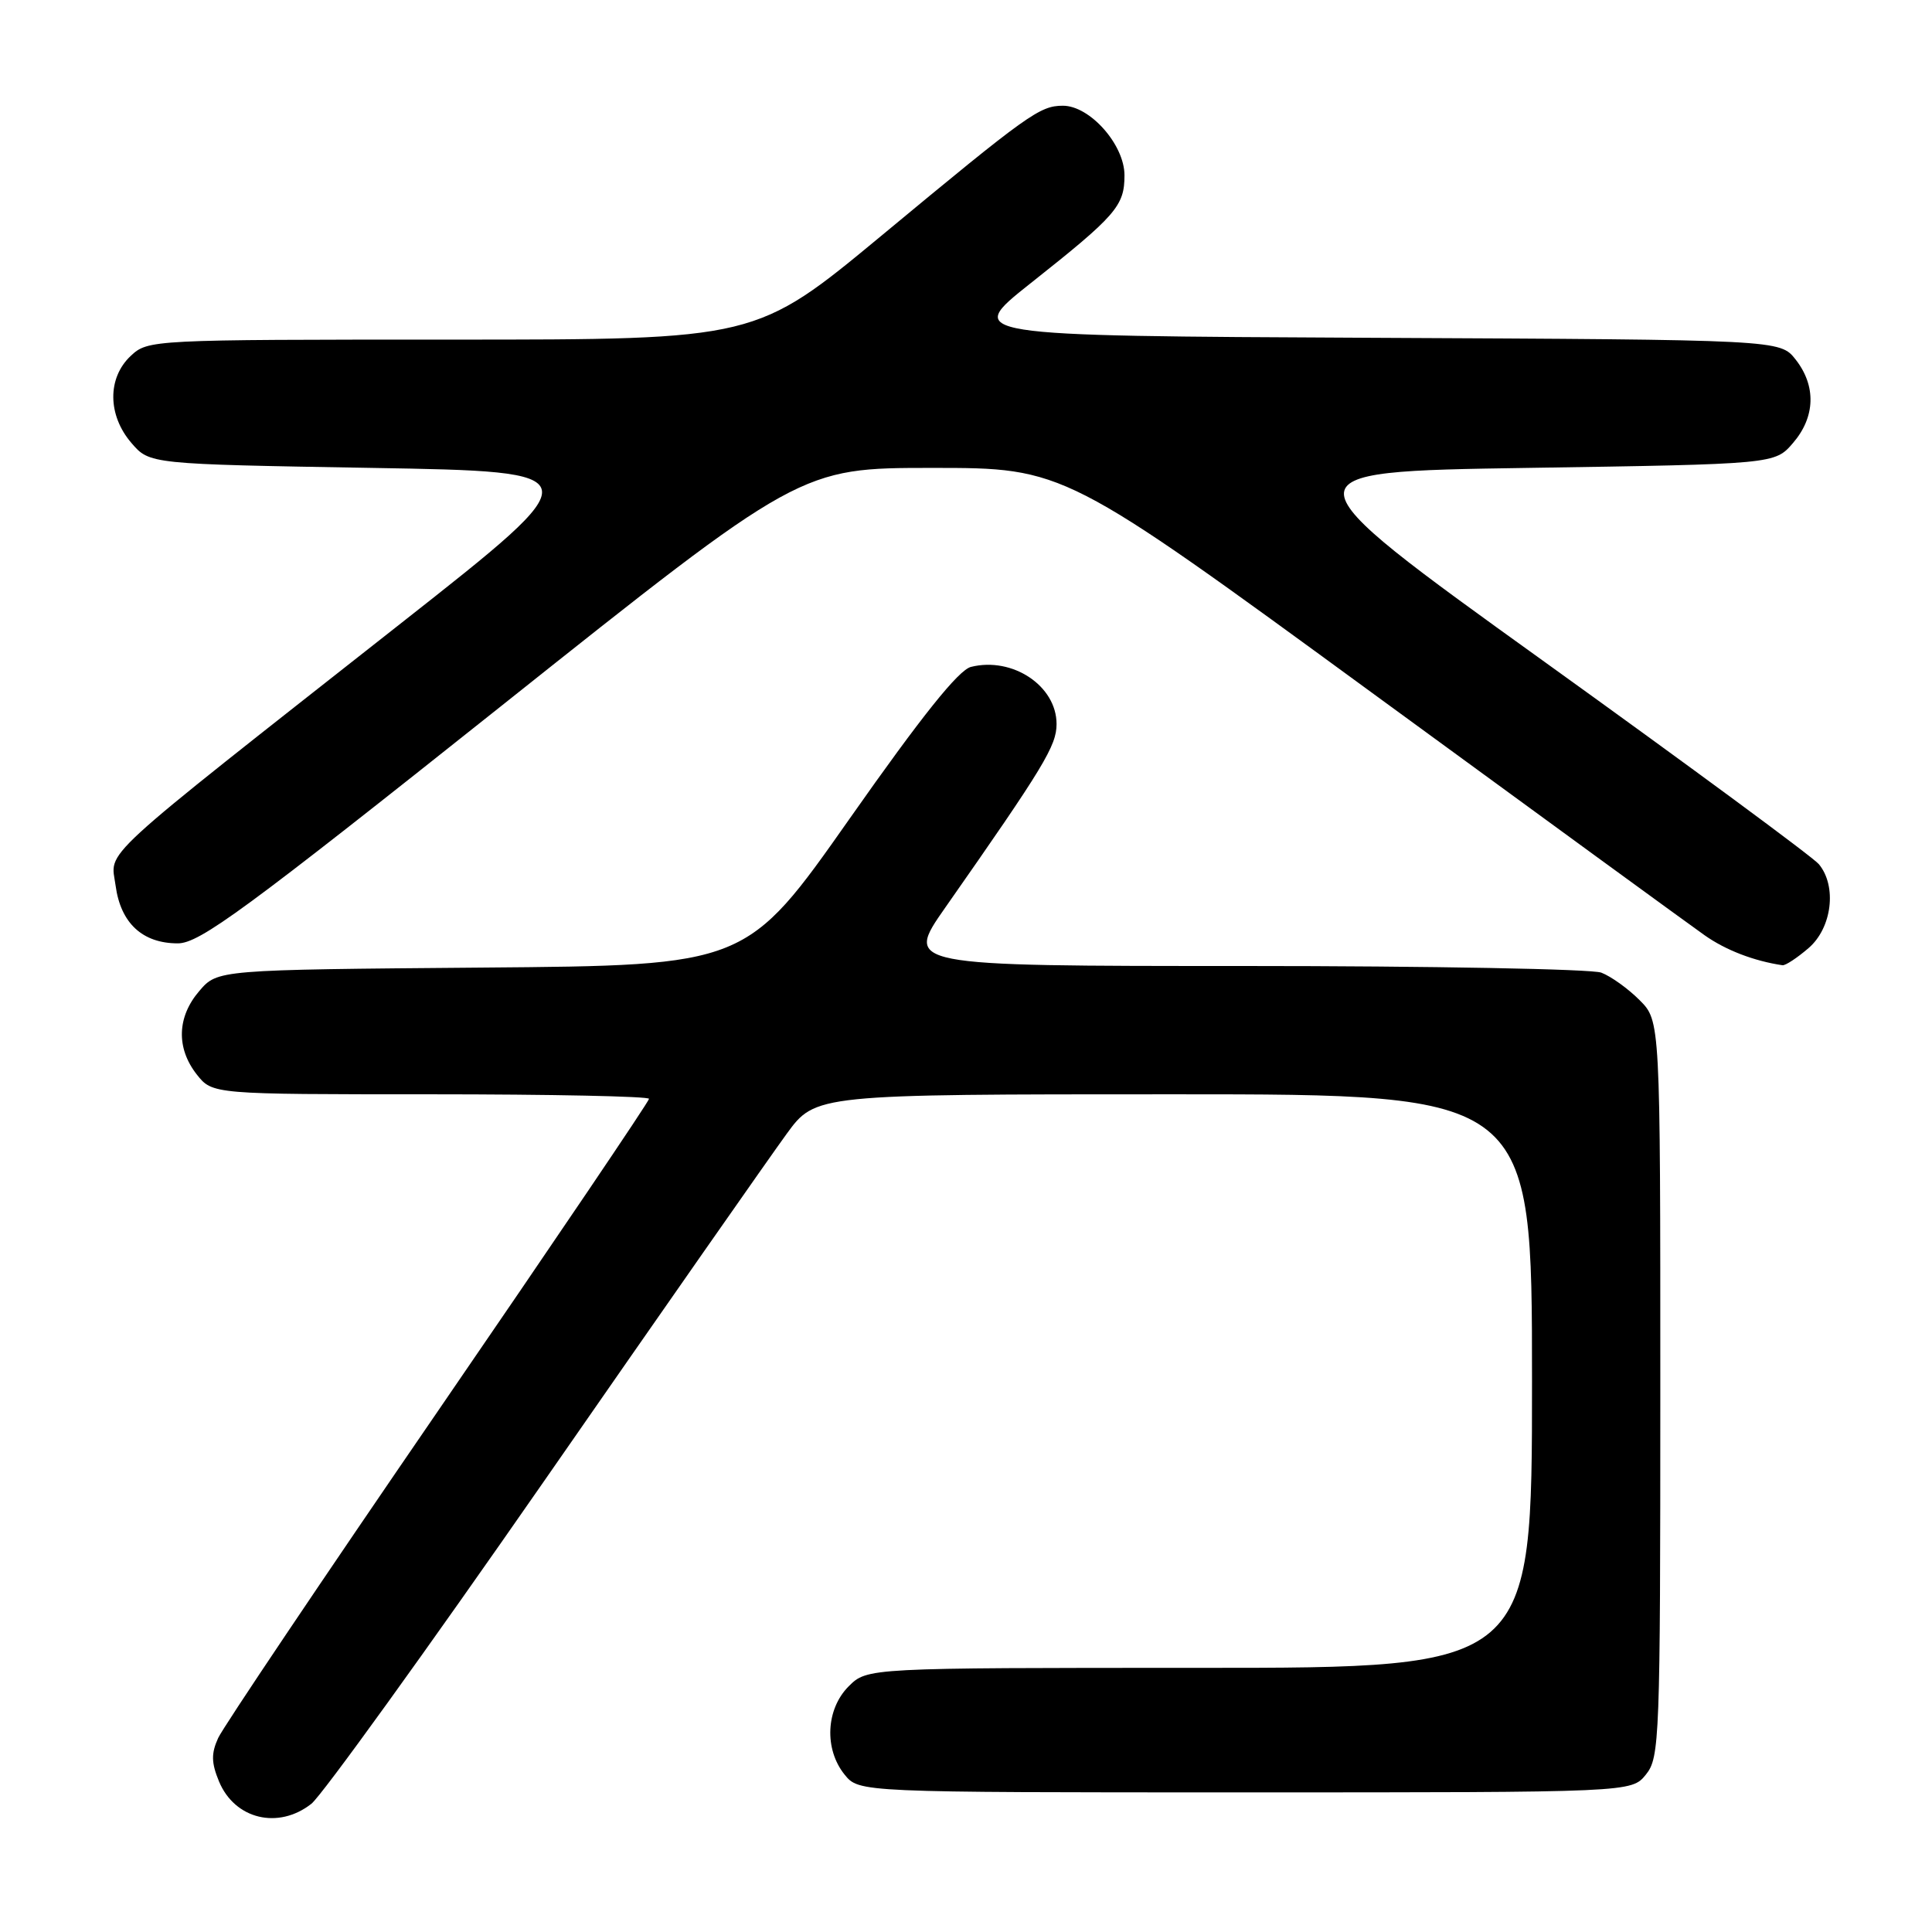 <?xml version="1.0" encoding="UTF-8" standalone="no"?>
<!DOCTYPE svg PUBLIC "-//W3C//DTD SVG 1.1//EN" "http://www.w3.org/Graphics/SVG/1.1/DTD/svg11.dtd" >
<svg xmlns="http://www.w3.org/2000/svg" xmlns:xlink="http://www.w3.org/1999/xlink" version="1.1" viewBox="0 0 256 256">
 <g >
 <path fill="currentColor"
d=" M 41.26 239.01 C 42.64 237.92 56.52 218.68 72.09 196.26 C 87.65 173.84 102.12 153.14 104.23 150.25 C 108.06 145.00 108.06 145.00 155.53 145.00 C 203.00 145.00 203.00 145.00 203.00 183.00 C 203.00 221.00 203.00 221.00 158.95 221.00 C 114.91 221.00 114.91 221.00 112.45 223.45 C 109.43 226.48 109.19 231.77 111.91 235.14 C 113.82 237.50 113.82 237.50 165.00 237.50 C 216.18 237.50 216.18 237.50 218.09 235.14 C 219.91 232.89 220.00 230.54 220.00 184.03 C 220.00 135.27 220.00 135.27 217.25 132.52 C 215.74 131.00 213.46 129.37 212.18 128.88 C 210.91 128.40 189.61 128.00 164.85 128.00 C 119.83 128.00 119.83 128.00 125.26 120.25 C 138.32 101.59 140.00 98.82 140.00 95.94 C 140.00 90.88 134.16 86.99 128.65 88.37 C 127.01 88.79 122.13 94.88 112.60 108.45 C 98.91 127.93 98.91 127.93 63.87 128.21 C 28.82 128.50 28.82 128.50 26.41 131.31 C 23.45 134.75 23.33 138.87 26.07 142.37 C 28.15 145.00 28.15 145.00 57.07 145.00 C 72.98 145.00 86.00 145.27 86.00 145.60 C 86.00 145.94 73.42 164.54 58.05 186.94 C 42.68 209.34 29.57 228.85 28.91 230.29 C 27.97 232.35 28.00 233.58 29.02 236.05 C 31.10 241.06 36.87 242.46 41.26 239.01 Z  M 239.64 125.63 C 242.75 122.96 243.43 117.43 241.01 114.51 C 240.25 113.59 223.87 101.51 204.62 87.67 C 169.61 62.50 169.61 62.50 202.39 62.00 C 235.18 61.50 235.18 61.50 237.59 58.69 C 240.55 55.25 240.67 51.13 237.93 47.64 C 235.87 45.02 235.87 45.02 181.82 44.76 C 127.78 44.50 127.78 44.50 136.50 37.58 C 147.91 28.55 149.00 27.29 149.00 23.23 C 149.00 19.17 144.41 14.00 140.83 14.01 C 137.77 14.02 136.27 15.08 116.77 31.25 C 100.17 45.00 100.17 45.00 59.90 45.00 C 19.93 45.00 19.61 45.02 17.31 47.17 C 14.21 50.09 14.25 55.02 17.41 58.69 C 19.82 61.50 19.82 61.50 49.24 62.00 C 78.65 62.50 78.65 62.50 53.24 82.50 C 12.08 114.90 14.67 112.51 15.32 117.36 C 15.99 122.32 18.88 125.00 23.56 125.00 C 26.44 125.00 32.37 120.65 66.48 93.50 C 106.05 62.00 106.05 62.00 123.54 62.00 C 141.03 62.00 141.03 62.00 181.76 91.77 C 204.17 108.15 224.01 122.62 225.86 123.92 C 228.66 125.90 232.41 127.34 236.19 127.90 C 236.58 127.95 238.13 126.93 239.64 125.63 Z "/>
</g>
</svg>